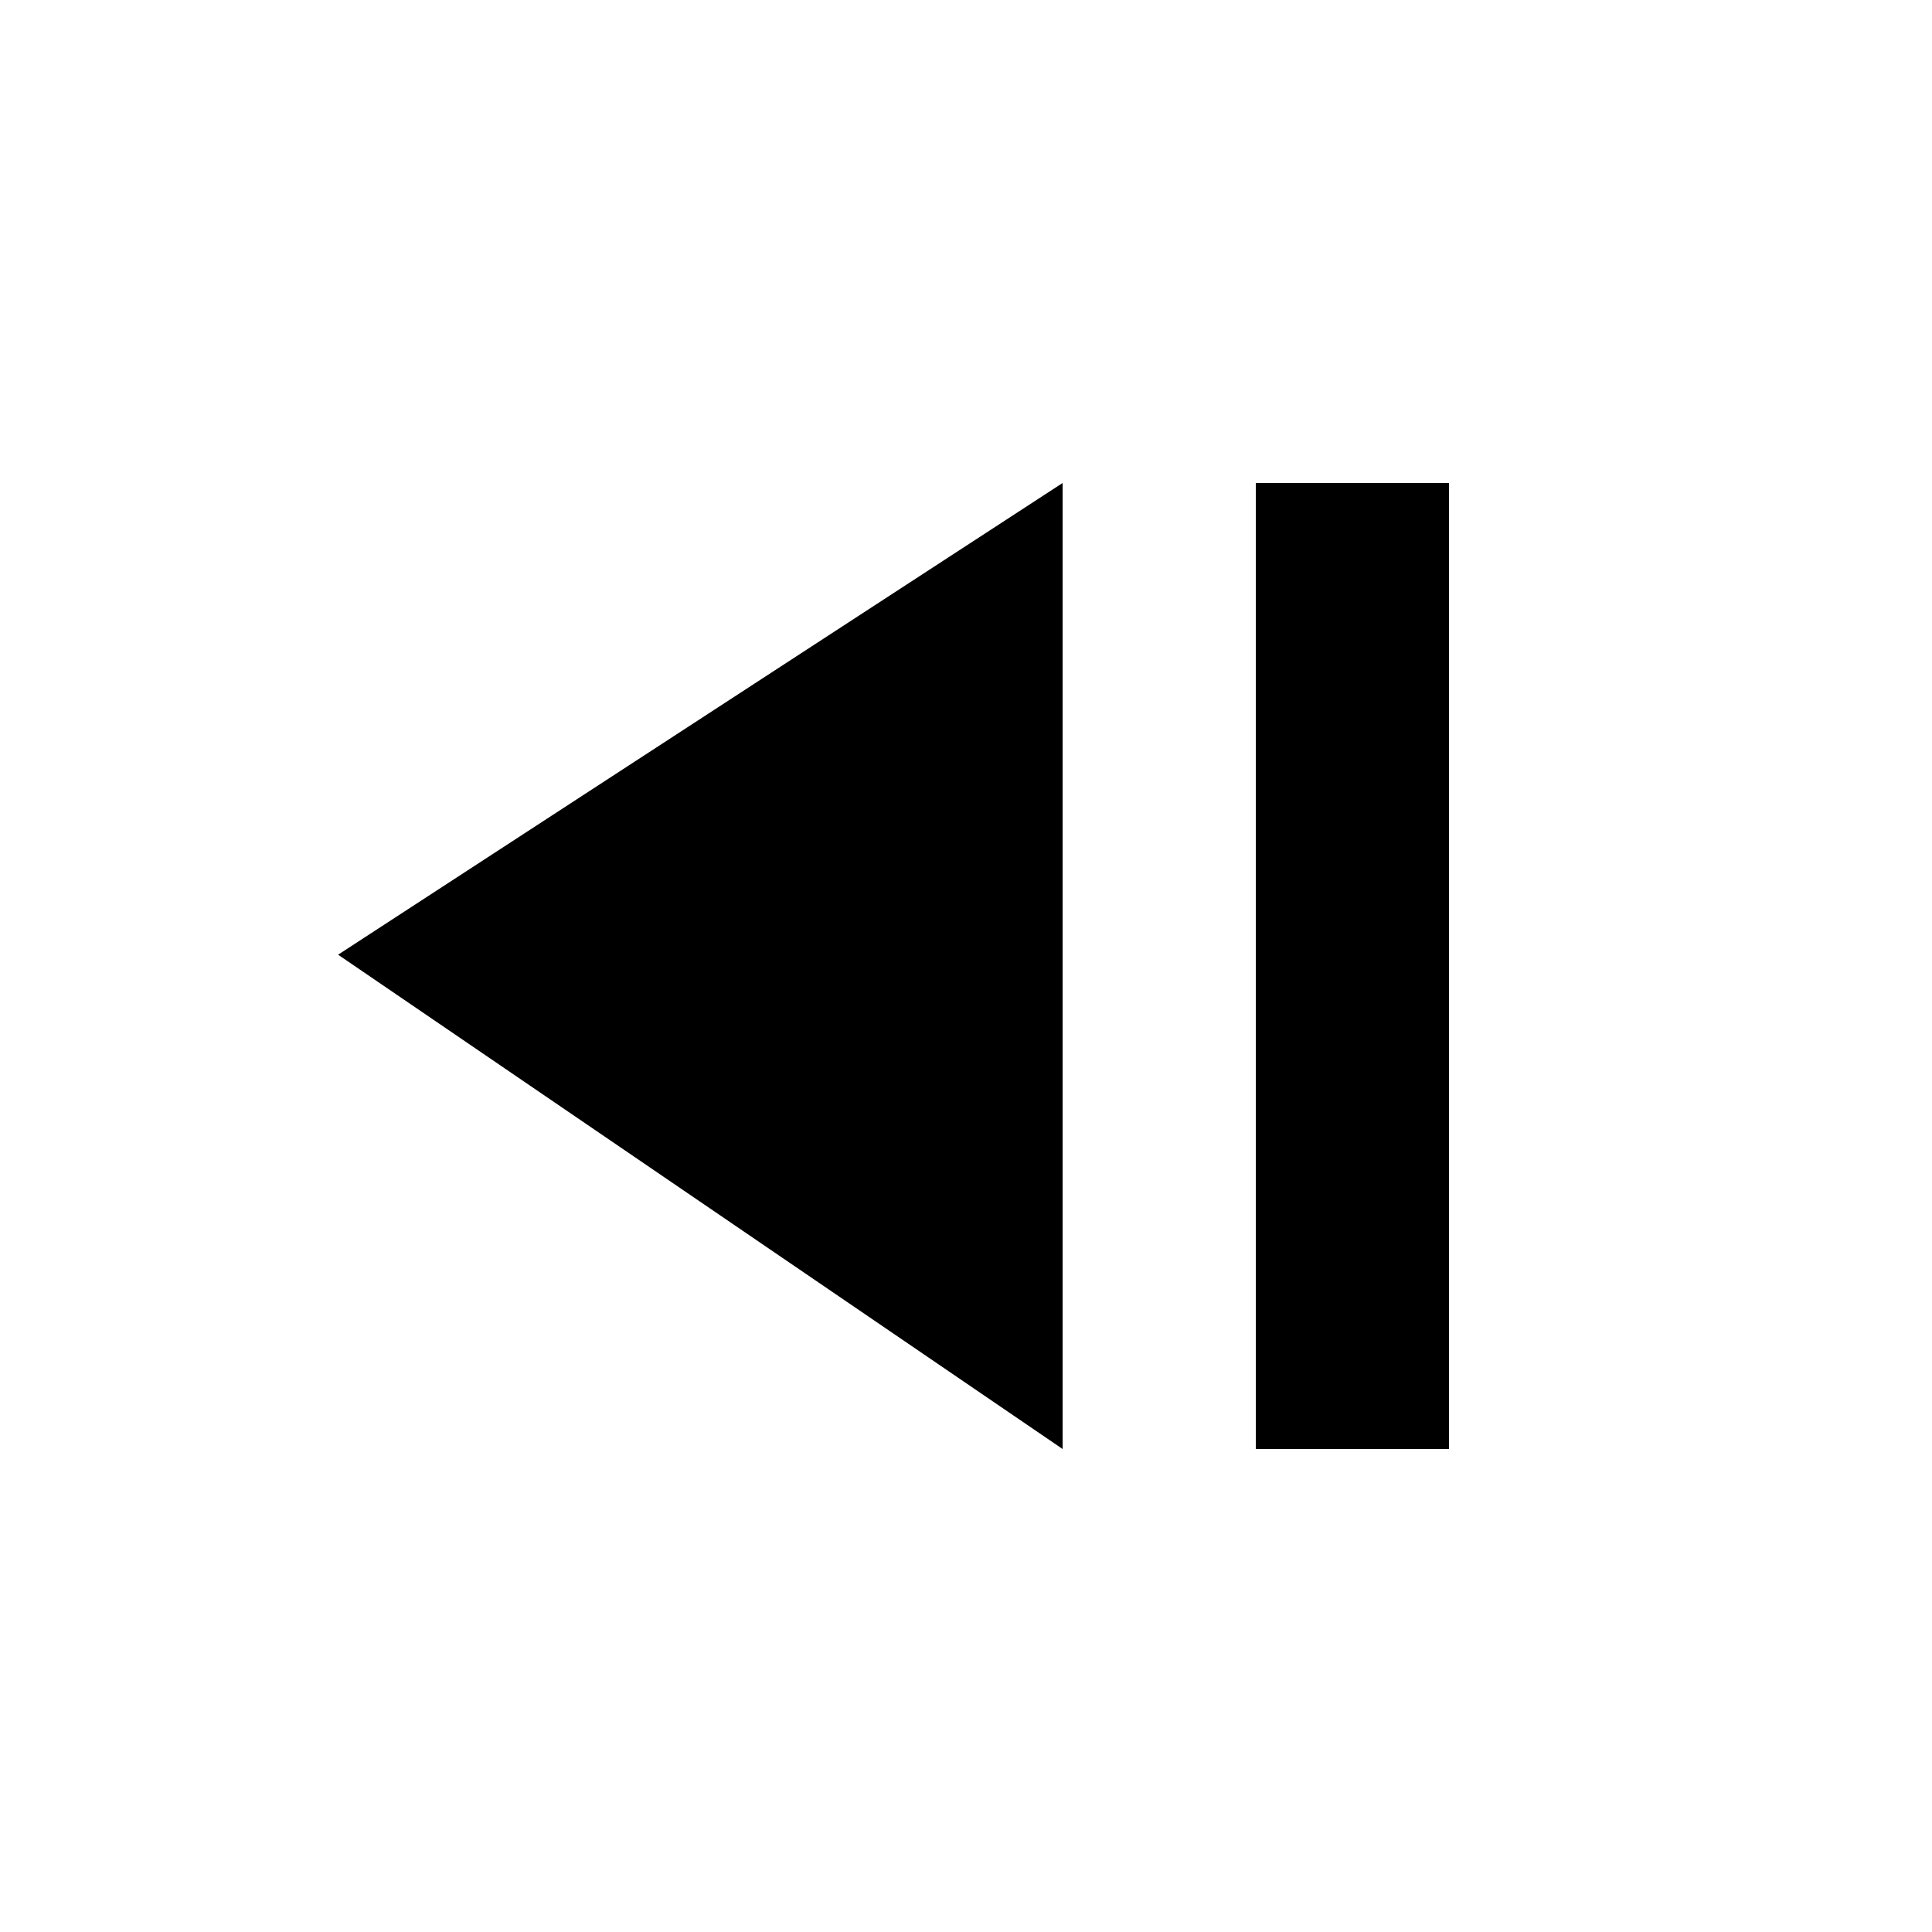 <svg xmlns="http://www.w3.org/2000/svg" width="20" height="20" viewBox="0 0 20 20">
  <title>
    Step-backward-2
  </title>
  <g fill-rule="evenodd" transform="matrix(-1 0 0 1 15 5)">
    <polygon points="4 0 4 10 11.5 4.883"/>
    <rect width="2" height="10"/>
  </g>
</svg>
